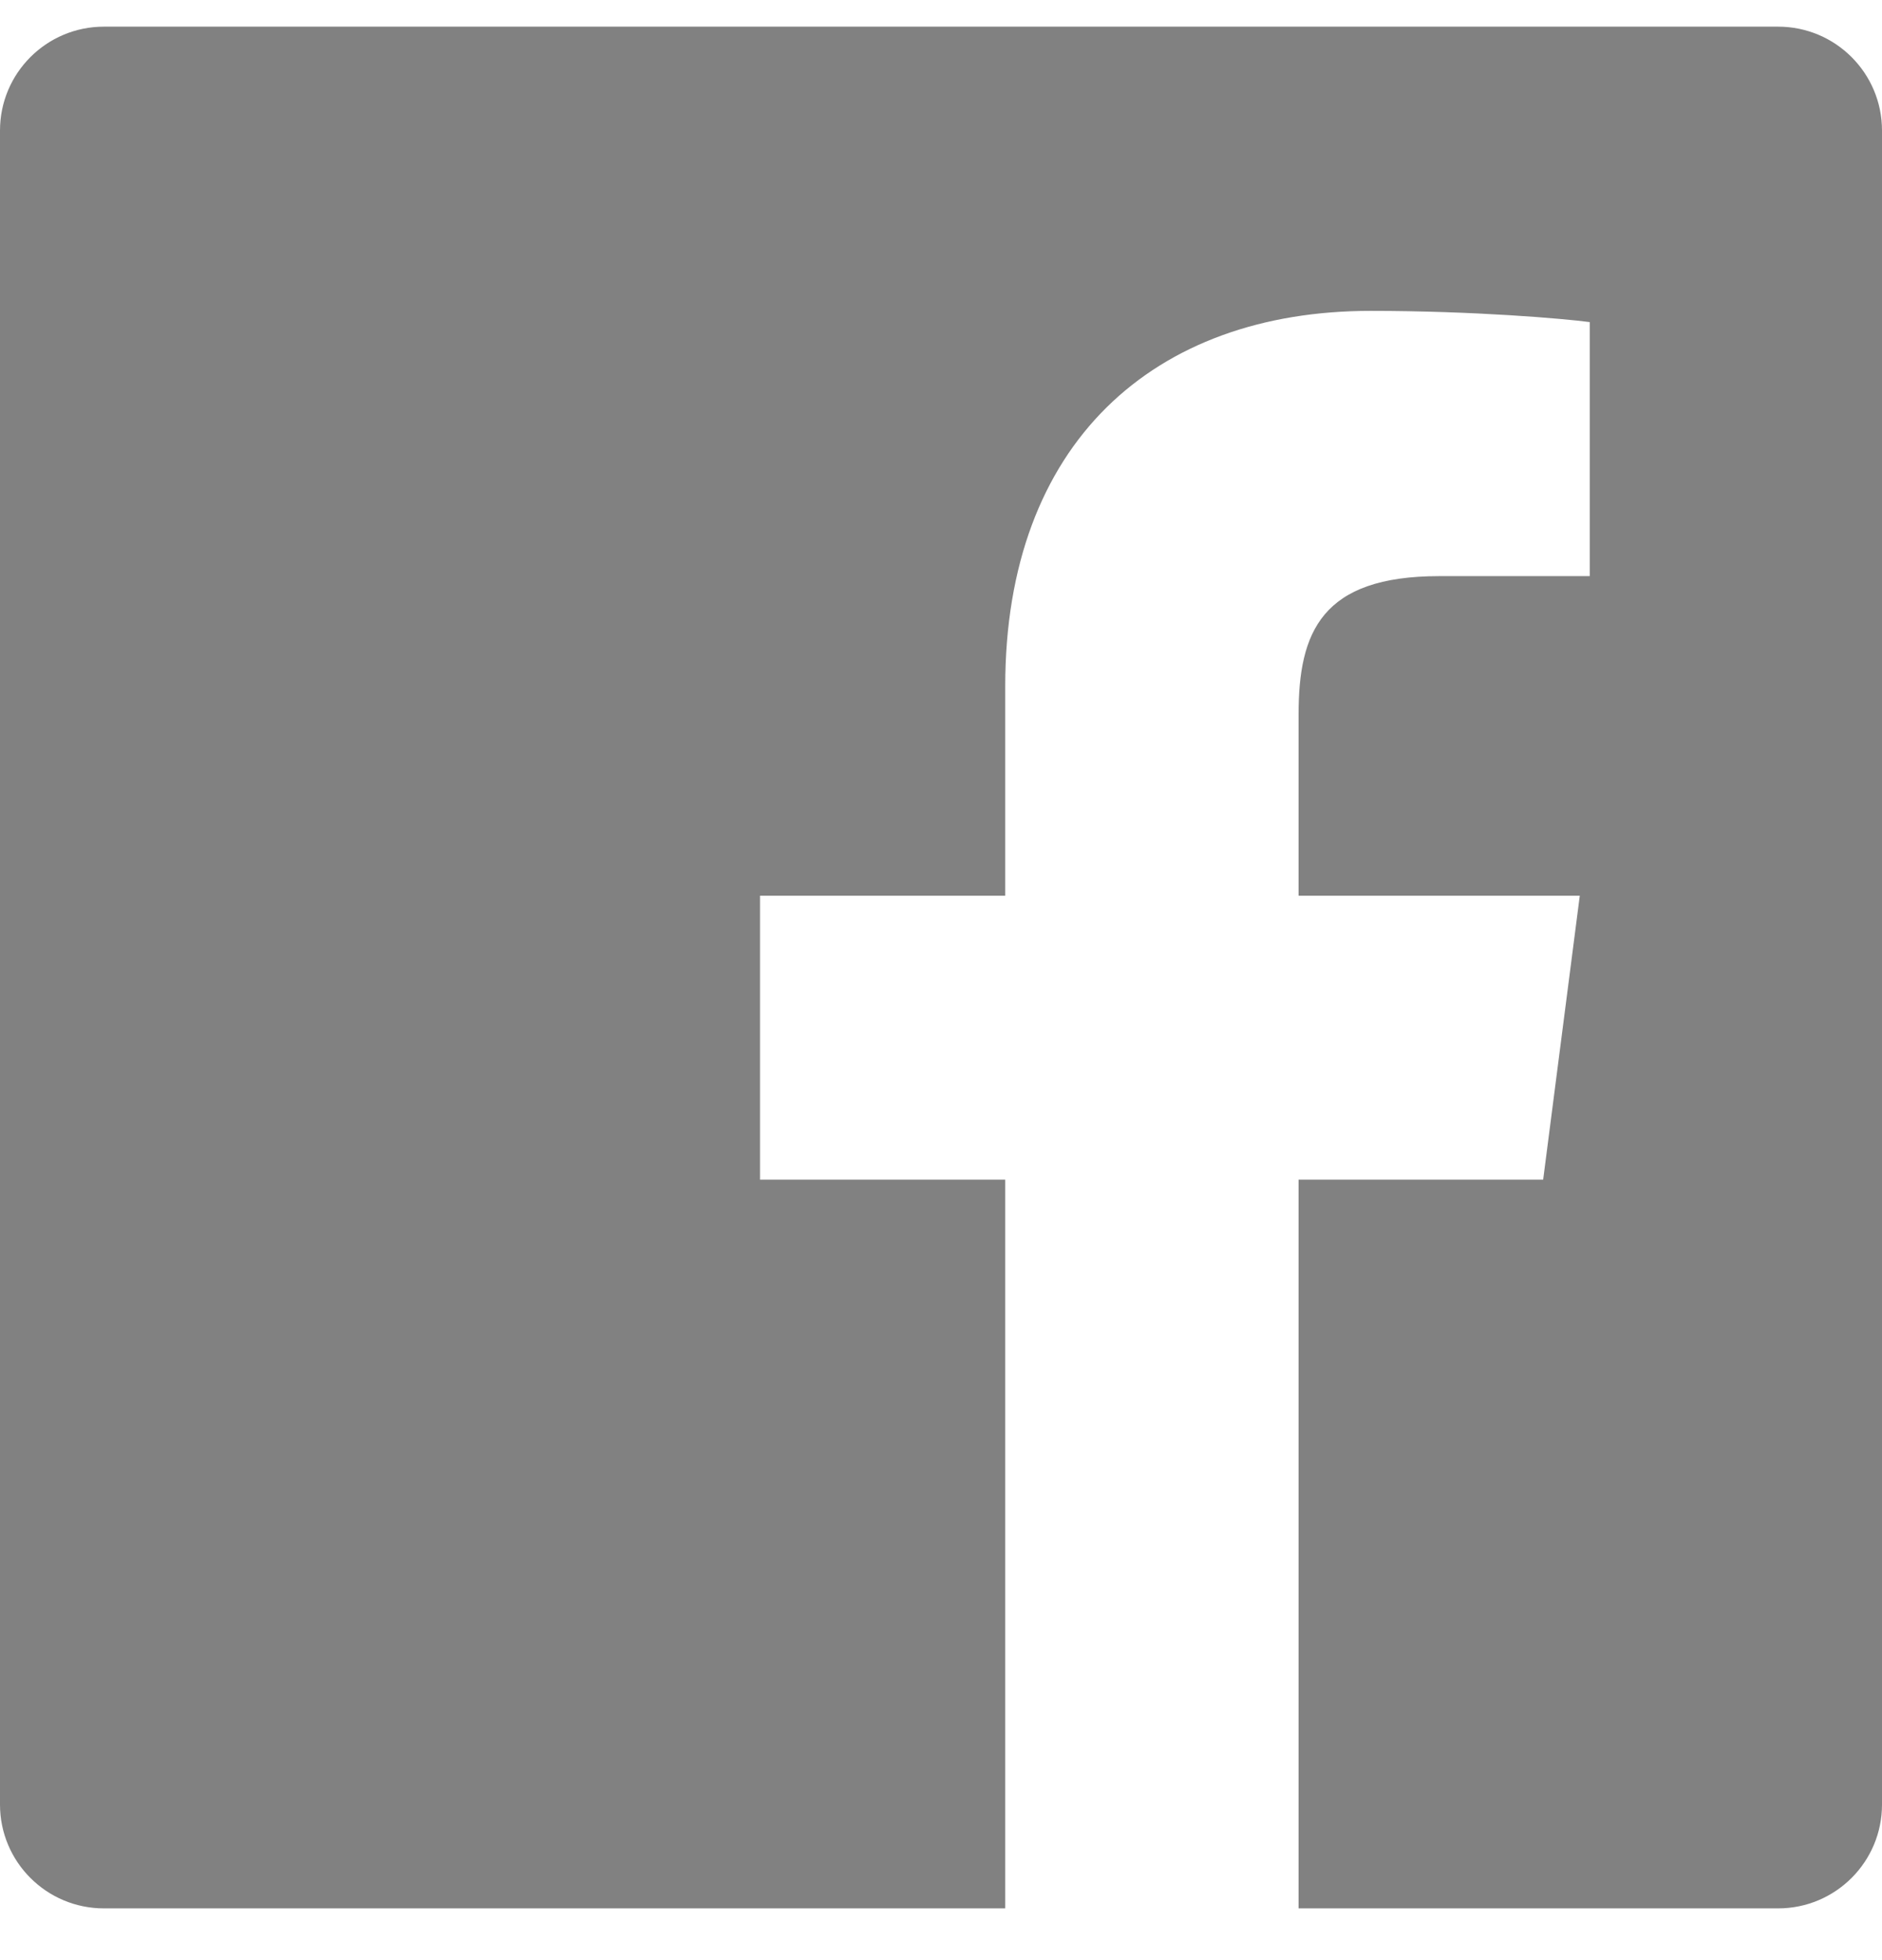 <?xml version="1.0" encoding="UTF-8"?>
<svg width="24px" height="25px" viewBox="0 0 24 25" version="1.1" xmlns="http://www.w3.org/2000/svg" xmlns:xlink="http://www.w3.org/1999/xlink">
    <!-- Generator: Sketch 51.2 (57519) - http://www.bohemiancoding.com/sketch -->
    <title>Facebook-black</title>
    <desc>Created with Sketch.</desc>
    <defs></defs>
    <g id="Icons" stroke="none" stroke-width="1" fill="none" fill-rule="evenodd" fill-opacity="0.495">
        <path d="M12.819,24.34 L1.325,24.34 C0.593,24.34 0,23.747 0,23.016 L0,1.665 C0,0.933 0.593,0.34 1.325,0.34 L22.675,0.34 C23.407,0.34 24,0.933 24,1.665 L24,23.016 C24,23.747 23.407,24.34 22.675,24.34 L16.56,24.34 L16.56,15.046 L19.679,15.046 L20.146,11.424 L16.56,11.424 L16.56,9.112 C16.56,8.063 16.851,7.348 18.355,7.348 L20.273,7.348 L20.273,4.108 C19.941,4.064 18.802,3.965 17.478,3.965 C14.712,3.965 12.819,5.653 12.819,8.753 L12.819,11.424 L9.692,11.424 L9.692,15.046 L12.819,15.046 L12.819,24.34 L12.819,24.34 Z" id="Facebook" fill="#000000"></path>
    </g>
</svg>